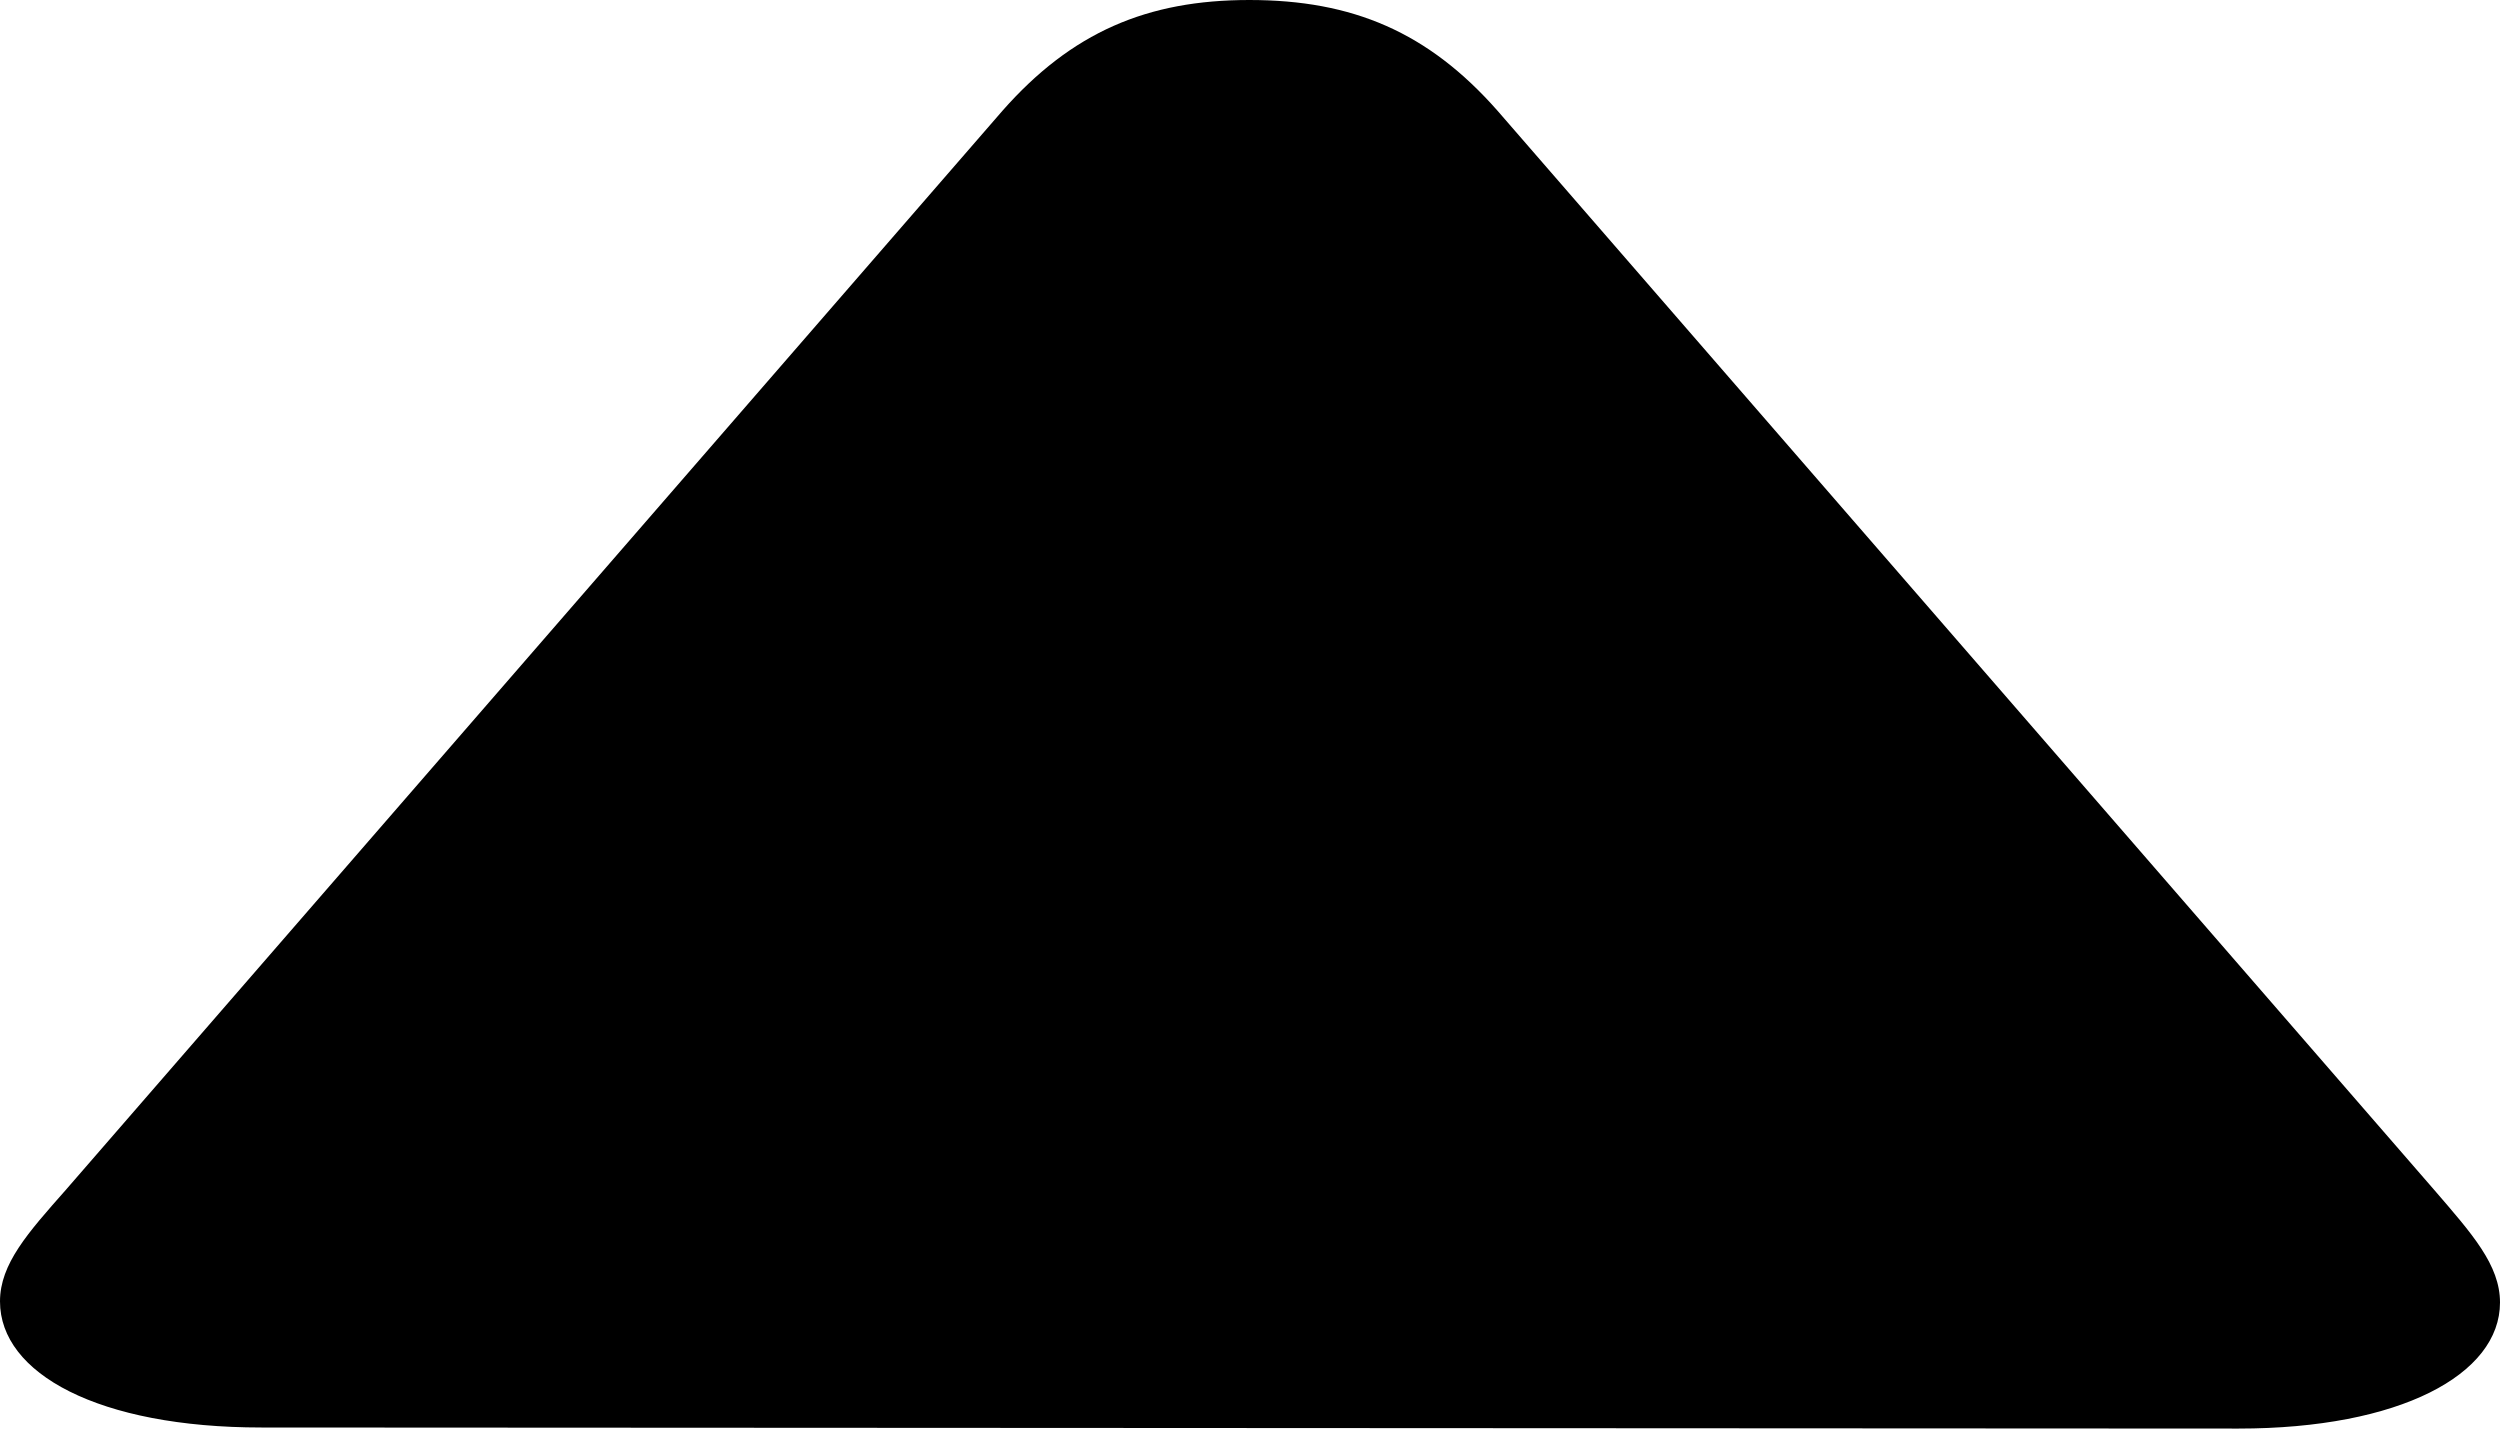 <svg width="7" height="4" viewBox="0 0 7 4" fill="none" xmlns="http://www.w3.org/2000/svg">
<path d="M3.10986e-08 3.644C1.34238e-08 3.846 0.276 3.997 0.732 3.997L6.268 4C6.719 4 7 3.849 7 3.647C7 3.542 6.922 3.455 6.816 3.332L4.193 0.31C3.999 0.09 3.788 -2.80833e-07 3.498 -3.06181e-07C3.212 -3.31126e-07 3.001 0.09 2.807 0.31L0.184 3.332C0.078 3.452 4.02715e-08 3.539 3.10986e-08 3.644Z" fill="black"/>
</svg>
